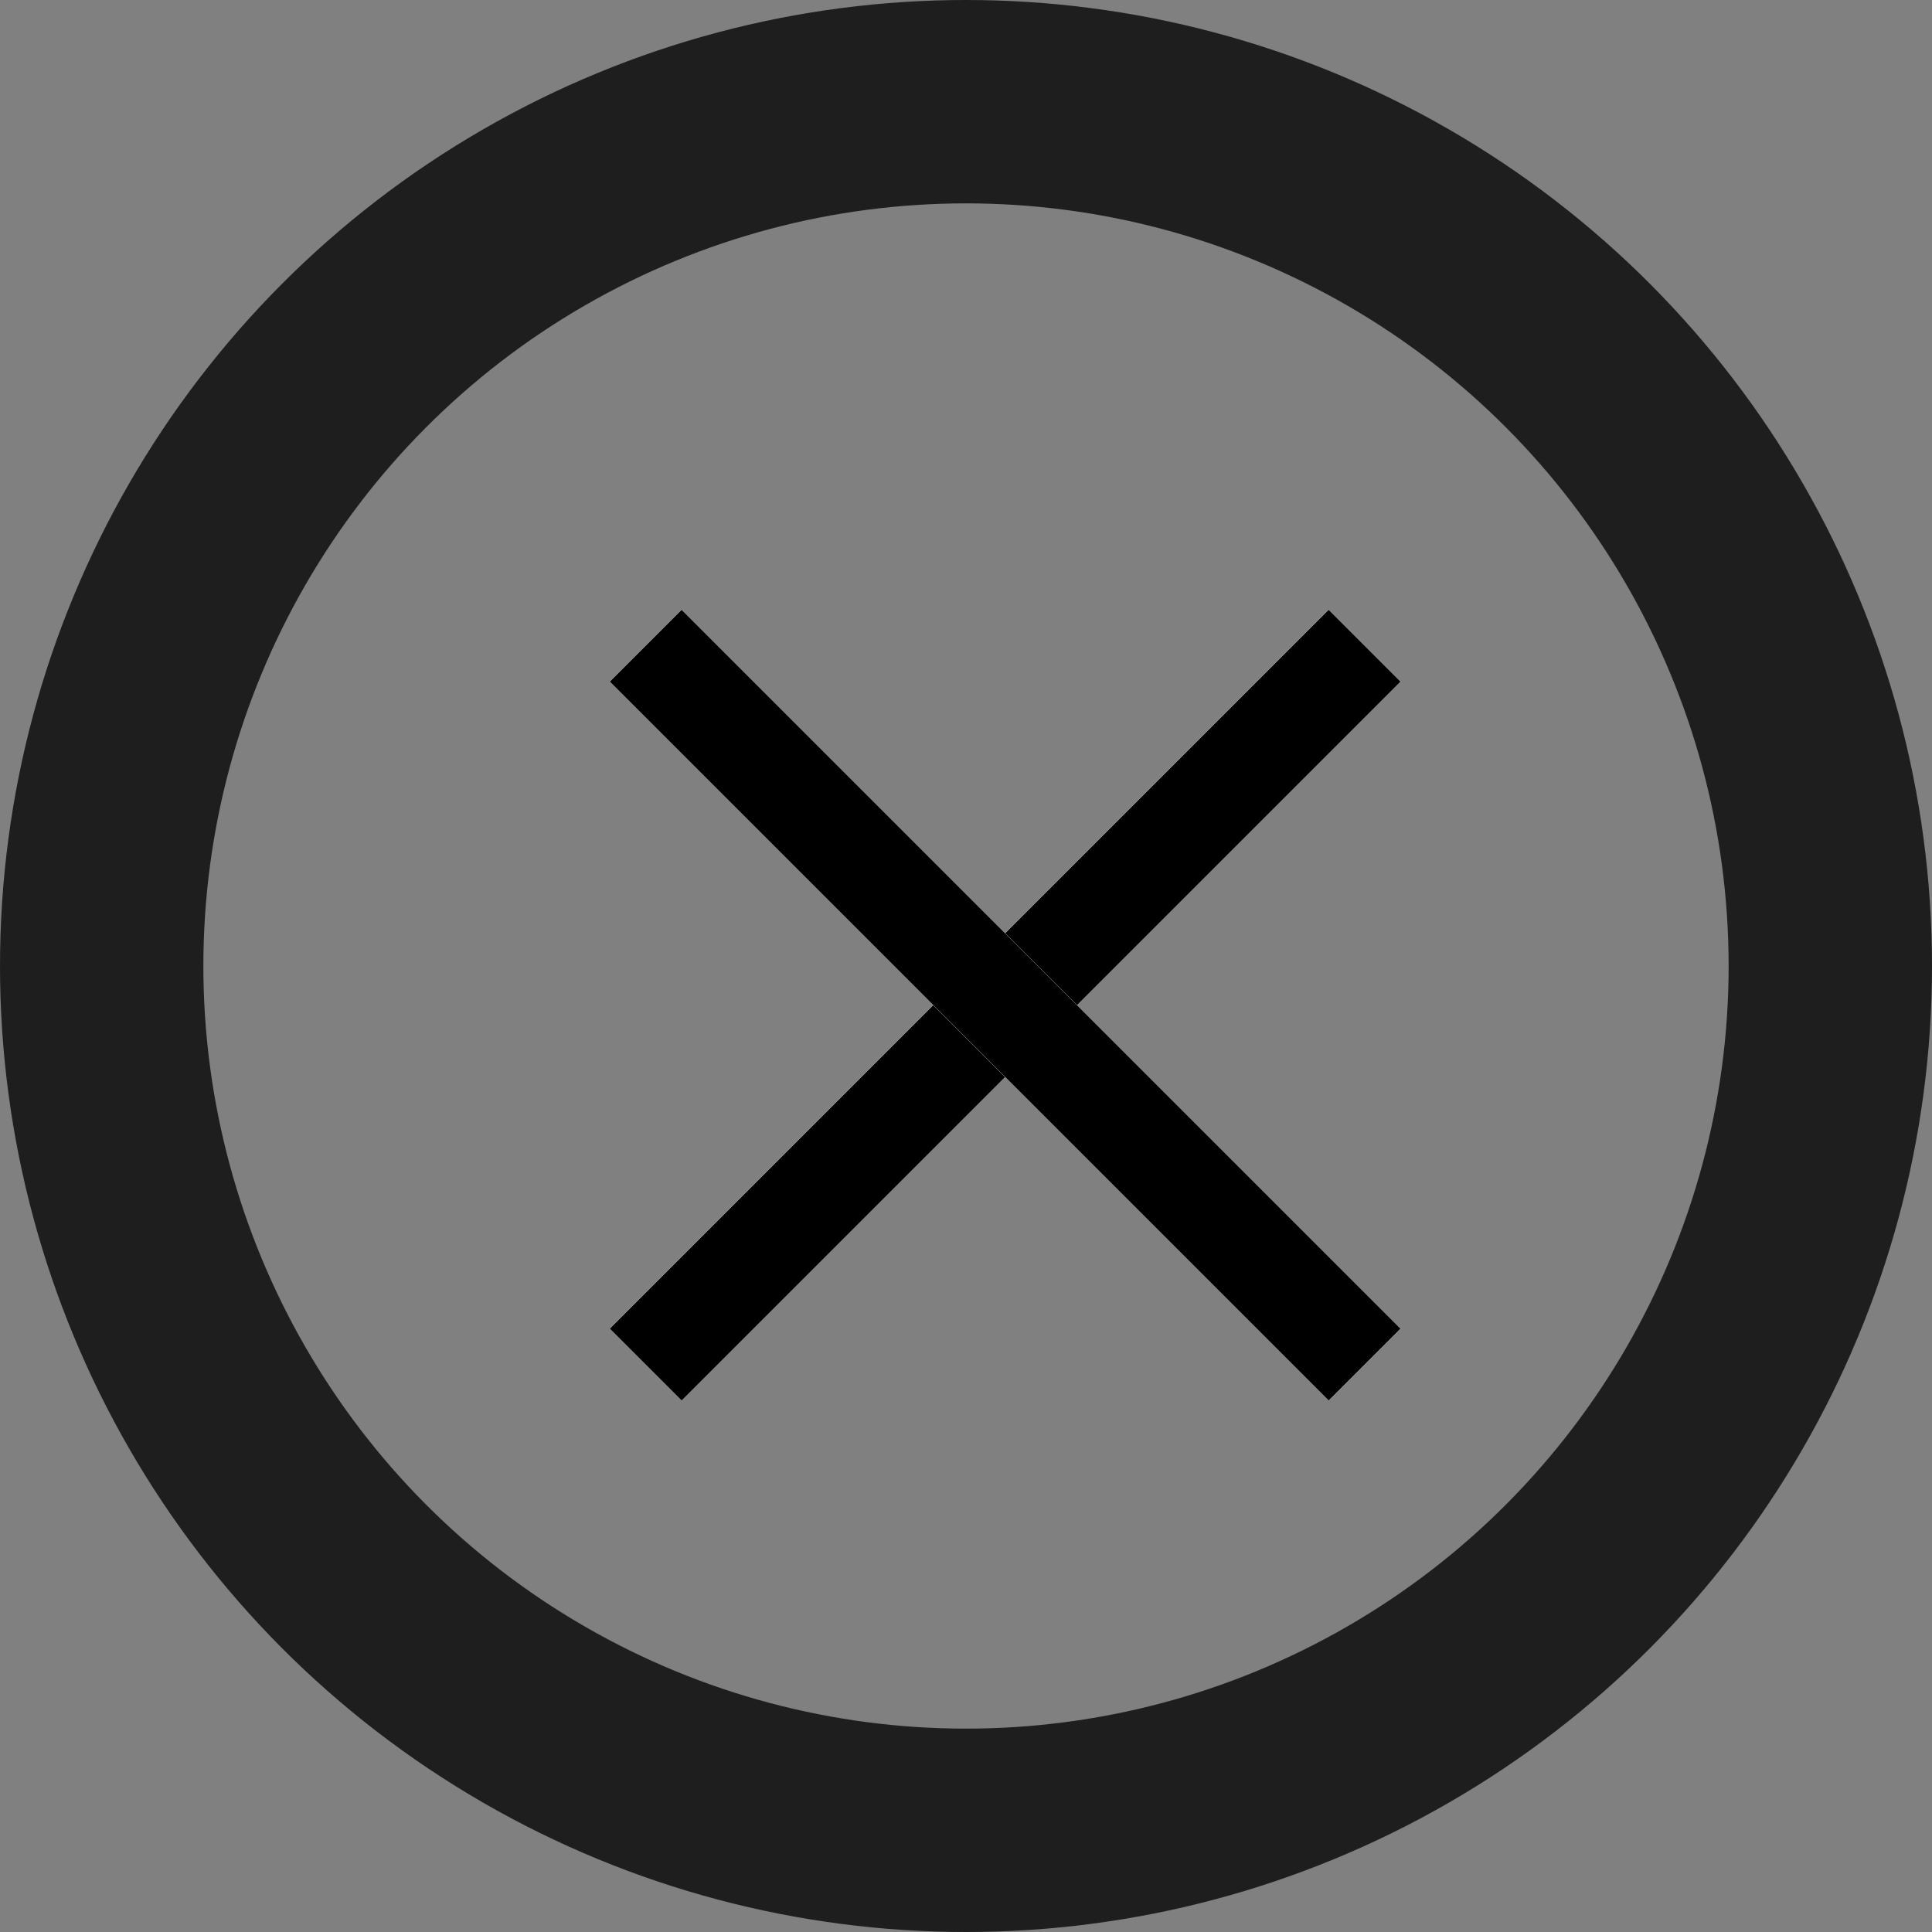 <svg xmlns="http://www.w3.org/2000/svg" viewBox="0 0 19 19"><rect x="0" y="0" width="19" height="19" fill="#808080" stroke="none"/><defs><style>.cls-1,.cls-2,.cls-3{fill:none;}.cls-1{stroke:#1e1e1e;stroke-width:2px;}.cls-2{stroke:#fff;}.cls-3{stroke:#000;}</style></defs><g id="Layer_2" data-name="Layer 2"><g id="Layer_1-2" data-name="Layer 1"><circle class="cls-1" cx="9.5" cy="9.5" r="8.5"/><line class="cls-2" x1="13.42" y1="6.35" x2="6.35" y2="13.42"/><line class="cls-2" x1="13.42" y1="6.35" x2="6.35" y2="13.42"/><line class="cls-3" x1="13.42" y1="6.35" x2="6.35" y2="13.42"/><line class="cls-2" x1="13.42" y1="13.42" x2="6.35" y2="6.35"/><line class="cls-2" x1="13.42" y1="13.42" x2="6.35" y2="6.35"/><line class="cls-3" x1="13.42" y1="13.42" x2="6.35" y2="6.35"/></g></g></svg>